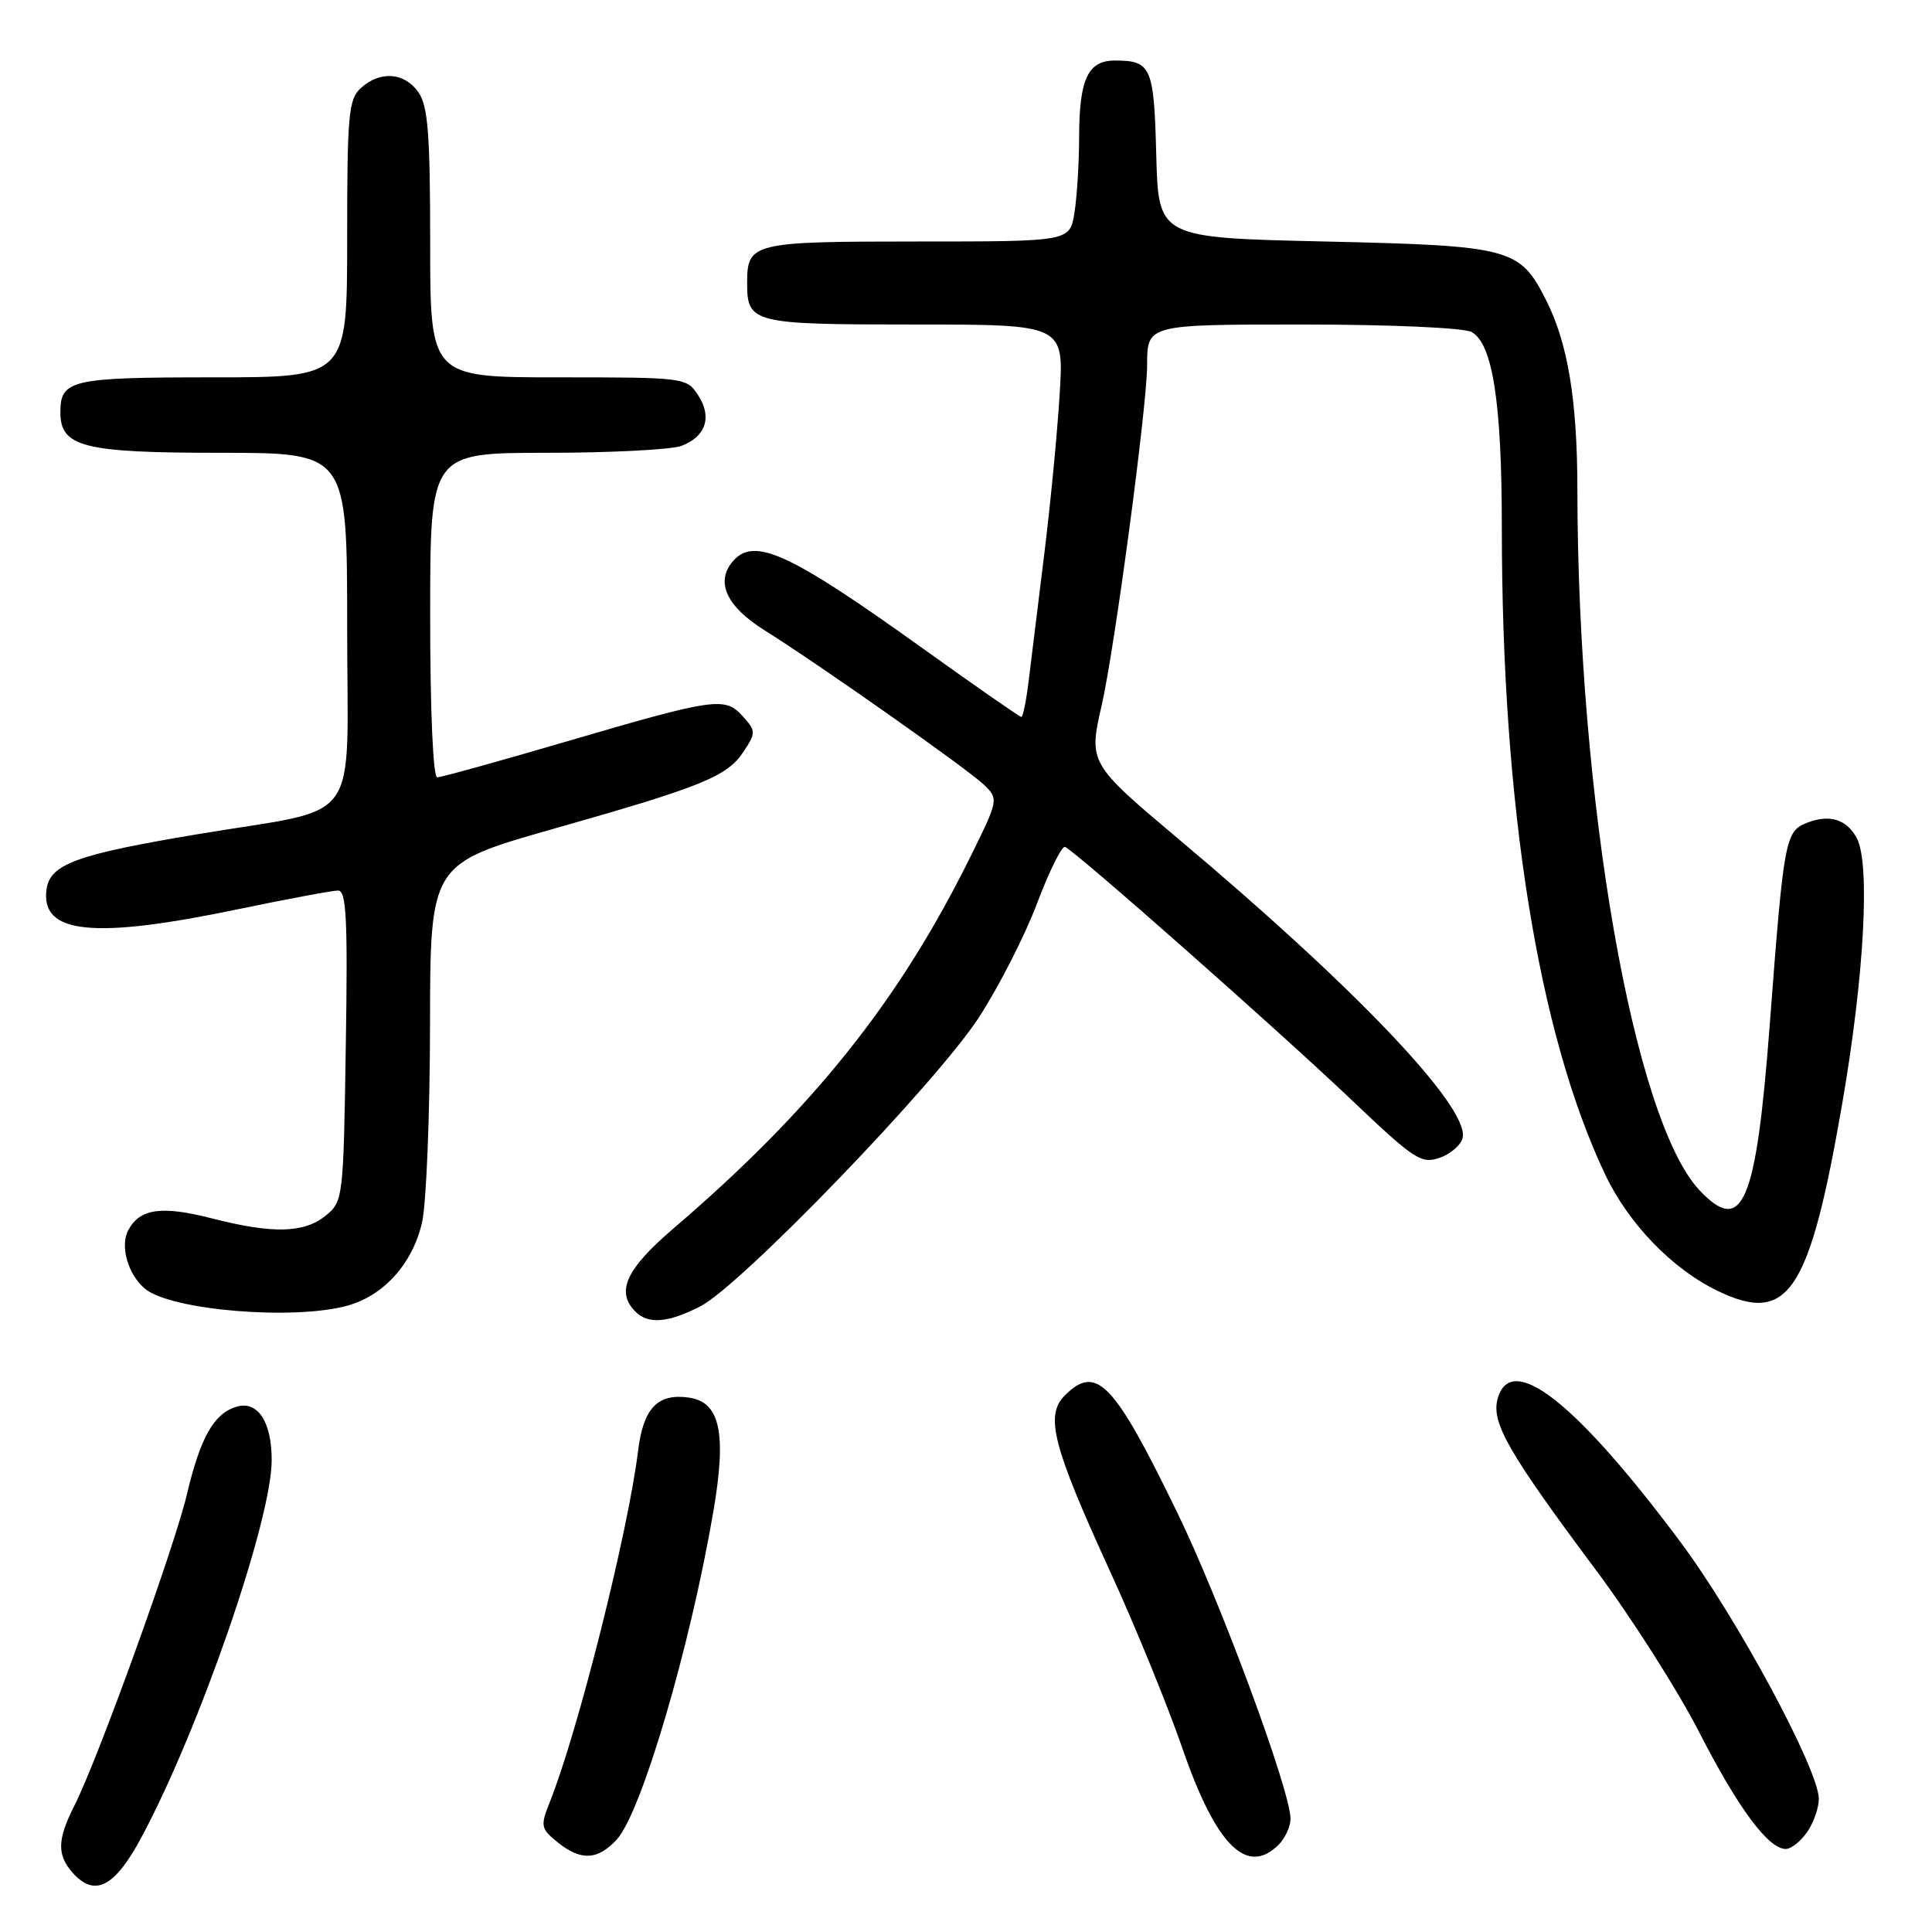 <?xml version="1.0" encoding="UTF-8" standalone="no"?>
<!DOCTYPE svg PUBLIC "-//W3C//DTD SVG 1.1//EN" "http://www.w3.org/Graphics/SVG/1.1/DTD/svg11.dtd" >
<svg xmlns="http://www.w3.org/2000/svg" xmlns:xlink="http://www.w3.org/1999/xlink" version="1.1" viewBox="0 0 256 256">
 <g >
 <path fill="currentColor"
d=" M 18.72 243.50 C 26.43 229.12 36.00 201.42 36.00 193.48 C 36.00 188.33 34.11 185.51 31.26 186.42 C 28.31 187.35 26.54 190.52 24.77 198.00 C 23.12 205.02 12.95 233.16 9.88 239.21 C 7.56 243.79 7.52 245.81 9.69 248.22 C 12.58 251.41 15.21 250.03 18.72 243.50 Z  M 81.72 243.75 C 84.99 240.21 91.45 218.26 94.53 200.25 C 96.30 189.87 95.42 185.78 91.29 185.19 C 87.15 184.59 85.24 186.59 84.55 192.23 C 83.24 202.95 76.57 229.51 72.83 238.84 C 71.59 241.95 71.66 242.30 73.86 244.09 C 76.96 246.60 79.19 246.50 81.72 243.75 Z  M 169.43 244.43 C 170.29 243.56 171.00 242.02 171.00 241.00 C 171.00 237.31 161.73 212.22 156.03 200.50 C 147.59 183.12 145.29 180.71 141.09 184.91 C 138.45 187.55 139.48 191.58 147.03 208.08 C 150.37 215.35 154.71 225.97 156.68 231.68 C 161.12 244.54 165.22 248.64 169.43 244.43 Z  M 239.44 242.78 C 240.30 241.56 241.00 239.57 241.00 238.36 C 241.00 234.48 230.15 214.35 222.63 204.27 C 208.69 185.60 200.07 178.91 198.41 185.48 C 197.64 188.58 199.98 192.64 211.44 208.00 C 216.16 214.32 222.32 224.00 225.14 229.50 C 230.29 239.57 234.31 245.00 236.63 245.00 C 237.32 245.00 238.59 244.00 239.44 242.78 Z  M 92.79 173.10 C 98.17 170.35 124.07 143.50 129.71 134.81 C 132.34 130.76 135.82 123.95 137.42 119.69 C 139.03 115.43 140.70 112.07 141.12 112.22 C 142.39 112.68 169.35 136.48 179.07 145.73 C 187.44 153.69 188.33 154.27 190.80 153.40 C 192.27 152.88 193.63 151.67 193.82 150.72 C 194.60 146.63 179.56 130.83 156.25 111.25 C 144.32 101.22 144.23 101.07 145.97 93.50 C 147.69 86.02 152.00 53.77 152.00 48.37 C 152.00 43.00 152.00 43.00 172.57 43.00 C 184.22 43.00 193.93 43.43 194.98 43.99 C 197.78 45.49 199.00 53.32 199.00 69.85 C 199.00 106.78 203.79 136.84 212.68 155.60 C 215.77 162.13 221.55 168.12 227.58 171.04 C 236.96 175.58 239.76 171.36 244.11 146.20 C 247.02 129.36 247.84 114.43 246.03 111.05 C 244.71 108.59 242.47 107.87 239.55 108.98 C 236.53 110.13 236.39 110.92 234.49 135.91 C 232.69 159.56 230.89 163.77 225.18 157.70 C 216.44 148.39 209.05 105.92 209.01 64.80 C 209.00 53.02 207.75 45.46 204.86 39.76 C 201.37 32.86 200.23 32.56 175.55 32.00 C 153.50 31.50 153.50 31.50 153.21 20.54 C 152.91 8.87 152.55 8.04 147.79 8.02 C 144.16 7.99 143.00 10.45 142.99 18.18 C 142.98 21.66 142.70 26.19 142.36 28.25 C 141.74 32.00 141.74 32.00 121.57 32.00 C 99.65 32.00 99.00 32.16 99.00 37.50 C 99.00 42.83 99.67 43.00 121.19 43.00 C 140.98 43.00 140.98 43.00 140.41 52.25 C 140.10 57.34 139.18 66.90 138.36 73.50 C 137.55 80.10 136.62 87.64 136.30 90.25 C 135.98 92.86 135.55 95.00 135.33 95.00 C 135.12 95.00 129.25 90.92 122.29 85.93 C 104.48 73.16 99.86 71.06 97.05 74.44 C 94.79 77.16 96.29 80.37 101.28 83.50 C 108.78 88.21 128.30 101.96 130.43 104.03 C 132.32 105.88 132.30 106.02 128.55 113.59 C 119.13 132.66 107.65 147.02 89.20 162.81 C 82.94 168.17 81.57 171.17 84.20 173.80 C 85.90 175.50 88.51 175.29 92.79 173.10 Z  M 46.06 173.00 C 50.87 171.66 54.67 167.43 55.92 162.00 C 56.49 159.53 56.96 147.82 56.98 135.98 C 57.00 114.47 57.00 114.47 73.25 109.85 C 93.12 104.21 96.37 102.89 98.55 99.56 C 100.18 97.08 100.17 96.85 98.40 94.89 C 96.04 92.29 94.78 92.47 74.69 98.36 C 65.99 100.91 58.45 103.00 57.94 103.00 C 57.38 103.00 57.00 94.22 57.00 81.50 C 57.00 60.00 57.00 60.00 72.43 60.00 C 80.92 60.00 88.96 59.58 90.30 59.08 C 93.54 57.85 94.39 55.24 92.50 52.36 C 90.98 50.03 90.71 50.00 73.98 50.00 C 57.00 50.00 57.00 50.00 57.00 32.22 C 57.00 17.75 56.71 14.03 55.44 12.22 C 53.60 9.59 50.38 9.35 47.83 11.65 C 46.18 13.14 46.00 15.15 46.00 31.65 C 46.00 50.00 46.00 50.00 28.20 50.00 C 9.40 50.00 8.00 50.32 8.00 54.64 C 8.00 59.23 11.05 60.00 29.22 60.00 C 46.00 60.00 46.00 60.00 46.00 83.02 C 46.00 110.04 48.30 106.84 26.23 110.53 C 10.18 113.21 6.65 114.49 6.17 117.81 C 5.33 123.75 12.28 124.49 31.48 120.49 C 38.07 119.12 44.06 118.00 44.80 118.00 C 45.90 118.00 46.09 121.84 45.82 138.59 C 45.51 158.84 45.46 159.21 43.14 161.09 C 40.27 163.41 36.13 163.50 28.06 161.44 C 21.40 159.73 18.53 160.14 17.00 163.00 C 15.87 165.10 16.96 168.89 19.22 170.77 C 22.66 173.63 38.94 174.98 46.06 173.00 Z "/>
</g>
</svg>